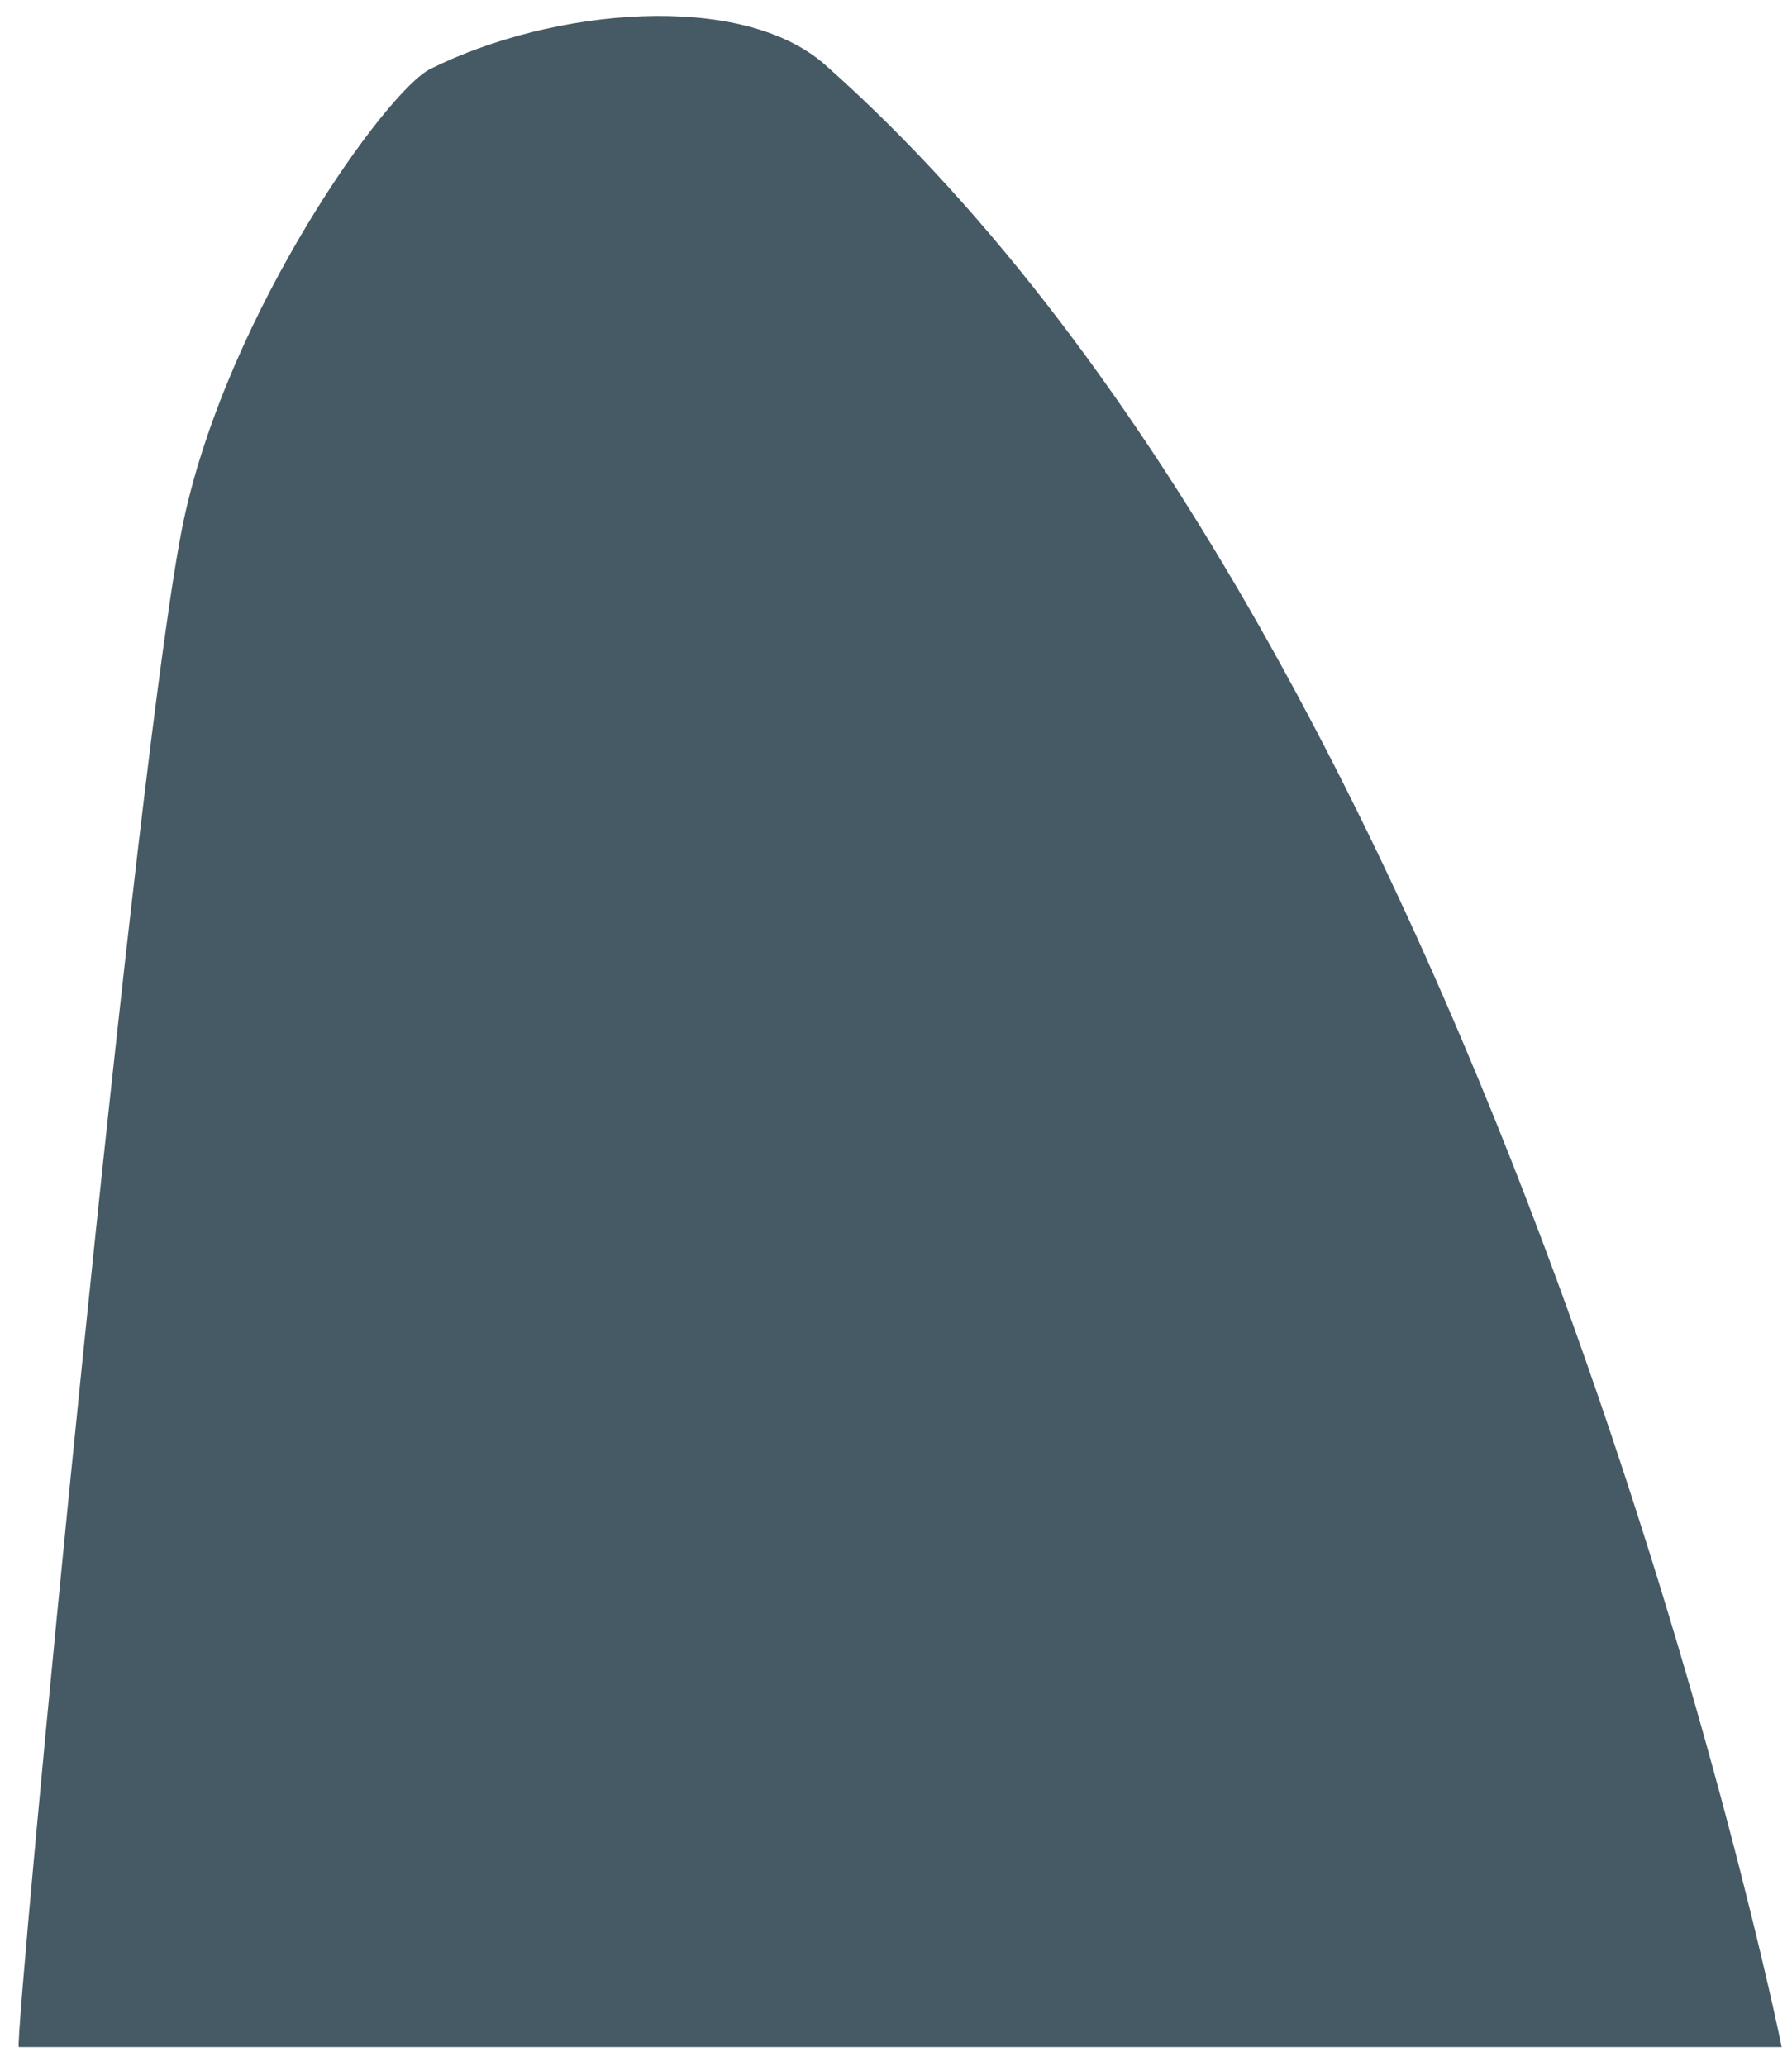 <?xml version="1.0" encoding="UTF-8" standalone="no"?><svg width='72' height='83' viewBox='0 0 72 83' fill='none' xmlns='http://www.w3.org/2000/svg'>
<path d='M0.754 82.239H71.586C71.586 82.239 60.33 26.683 33.16 2.61C29.803 -0.365 22.229 0.31 17.291 2.769C15.527 3.642 9.188 12.503 7.386 20.88C5.583 29.257 0.55 81.984 0.754 82.239Z' fill='#455A64'/>
</svg>
